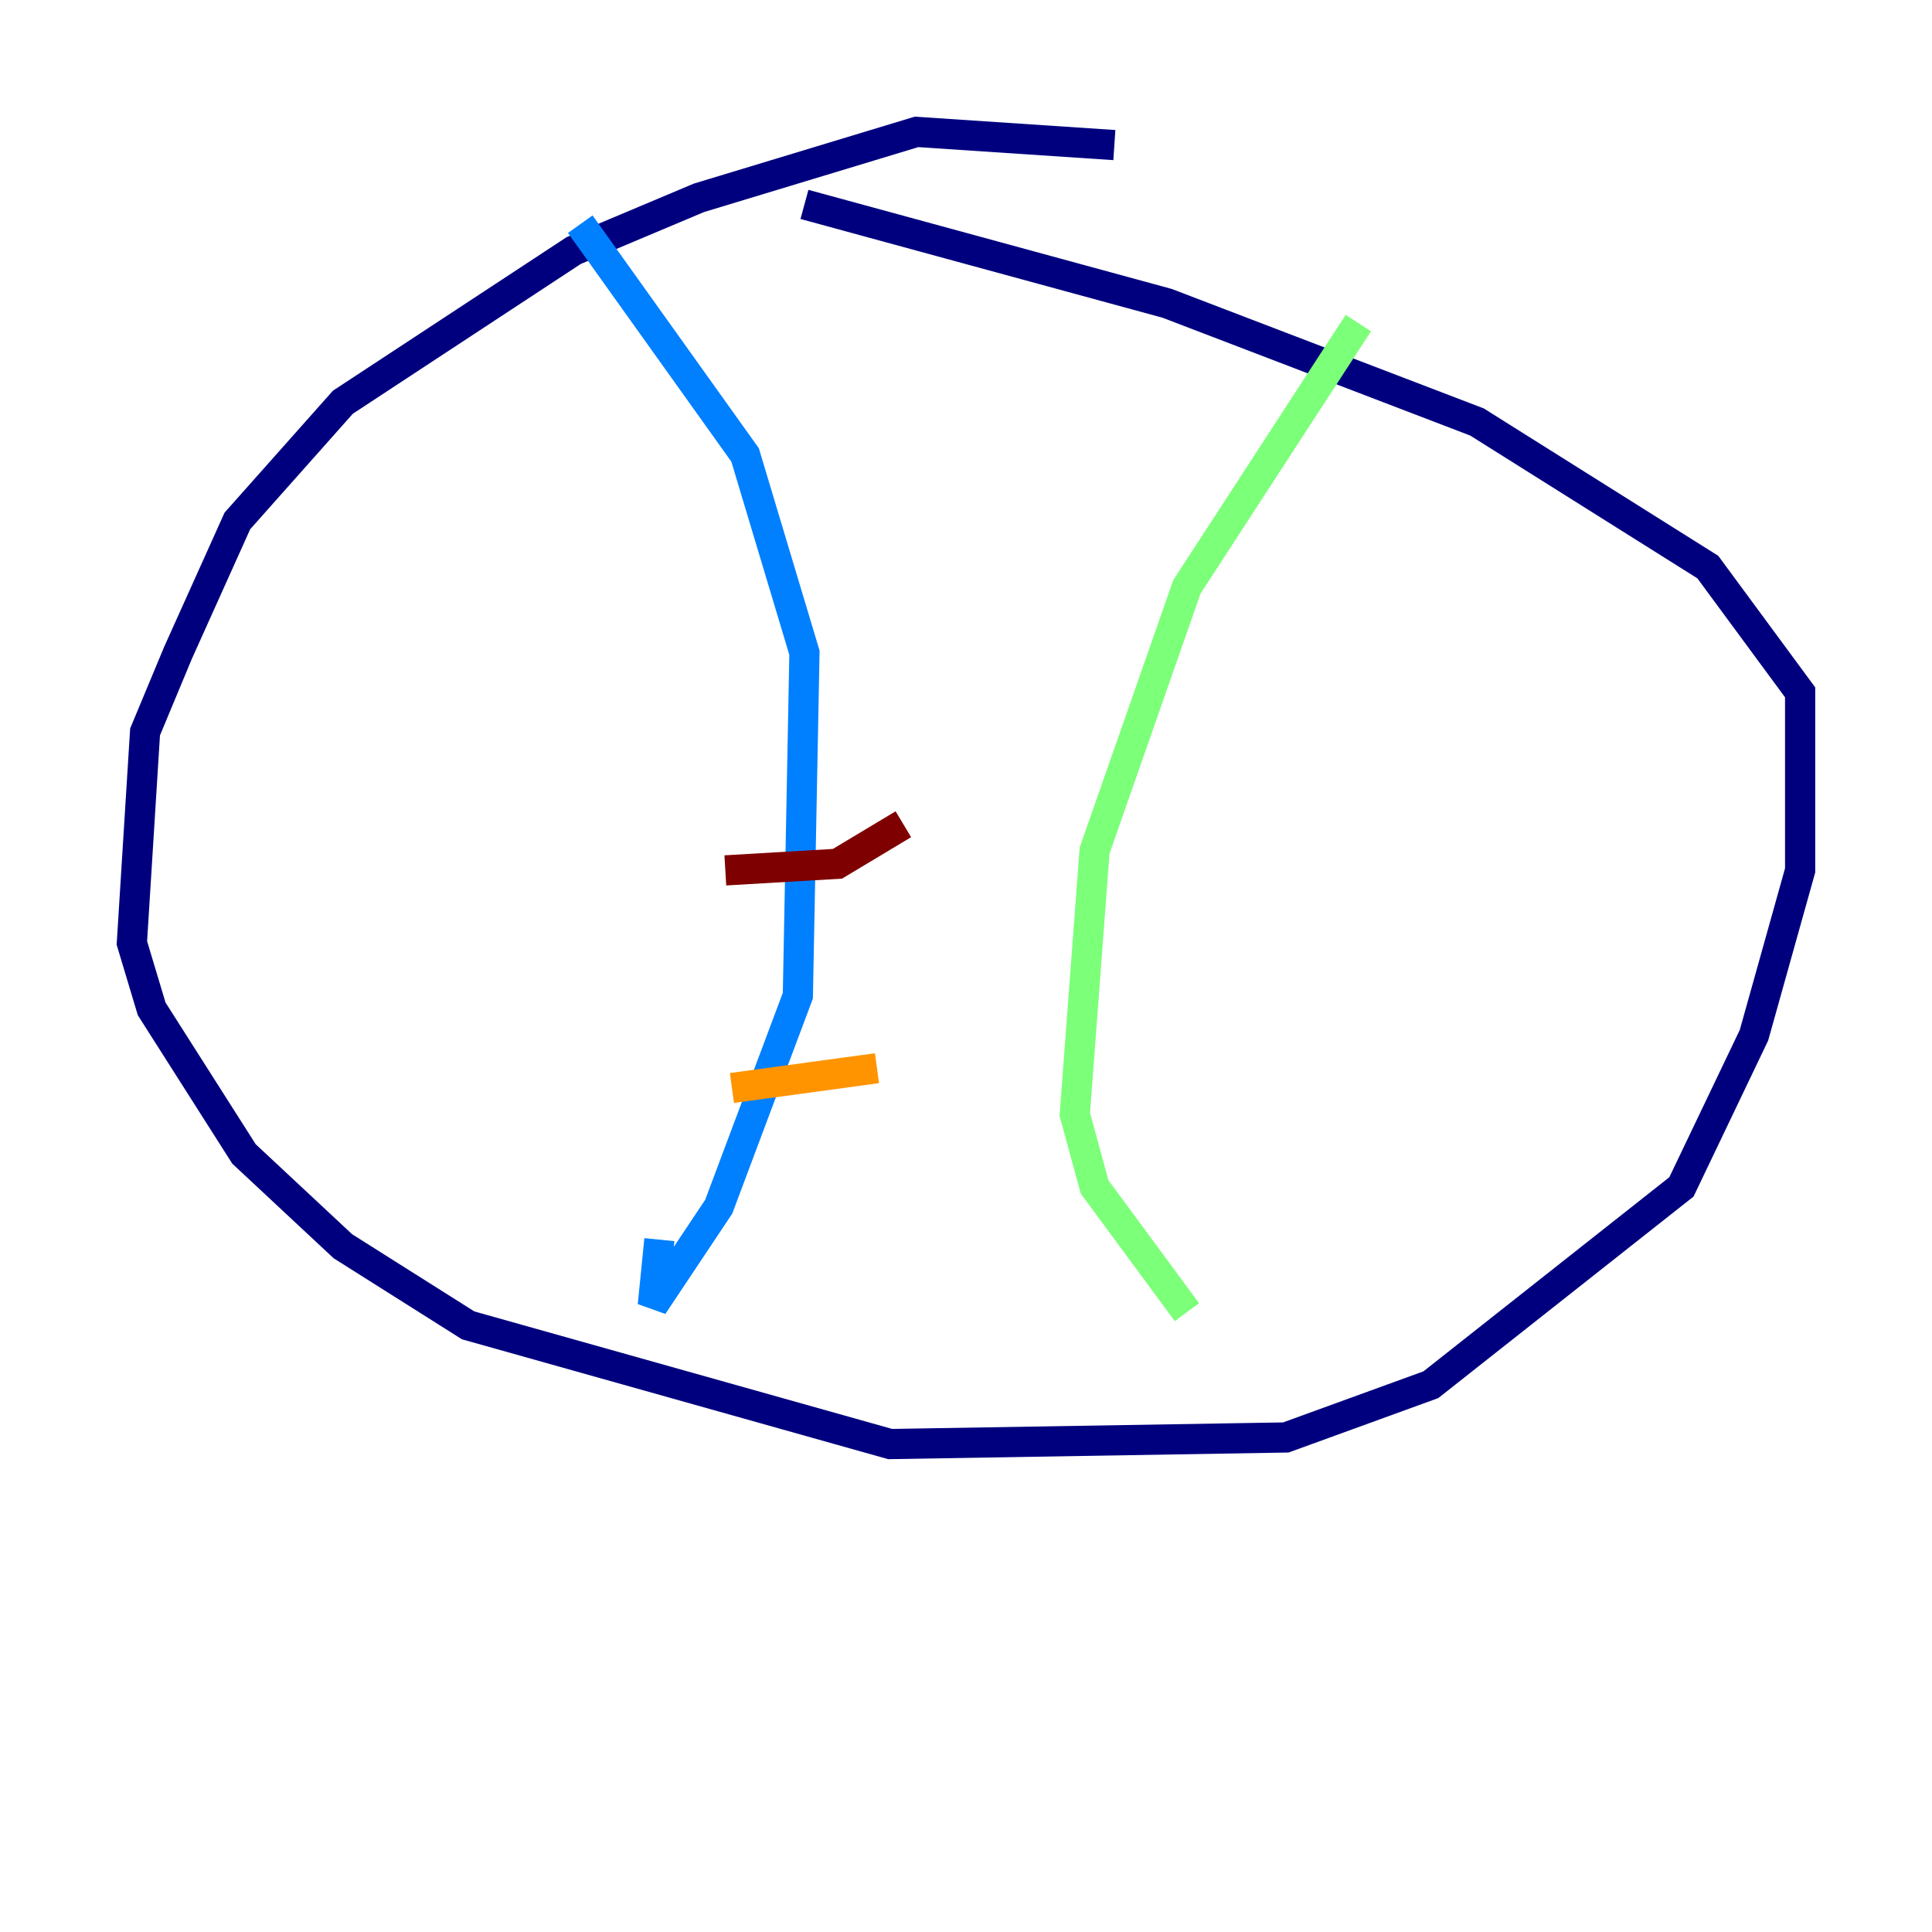 <?xml version="1.0" encoding="utf-8" ?>
<svg baseProfile="tiny" height="128" version="1.2" viewBox="0,0,128,128" width="128" xmlns="http://www.w3.org/2000/svg" xmlns:ev="http://www.w3.org/2001/xml-events" xmlns:xlink="http://www.w3.org/1999/xlink"><defs /><polyline fill="none" points="73.829,9.611 60.724,8.737 46.307,13.106 38.007,16.601 22.717,26.648 15.727,34.512 11.795,43.249 9.611,48.492 8.737,62.471 10.048,66.84 16.164,76.451 22.717,82.567 31.017,87.809 58.976,95.672 85.188,95.236 94.799,91.741 111.399,78.635 116.205,68.587 119.263,57.666 119.263,45.87 113.147,37.57 97.857,27.959 77.324,20.096 53.297,13.543" stroke="#00007f" stroke-width="2" /><polyline fill="none" points="38.444,14.853 49.365,30.143 53.297,43.249 52.86,65.966 47.618,79.945 43.249,86.498 43.686,82.13" stroke="#0080ff" stroke-width="2" /><polyline fill="none" points="89.993,21.406 78.635,38.88 72.519,56.355 71.208,73.829 72.519,78.635 78.635,86.935" stroke="#7cff79" stroke-width="2" /><polyline fill="none" points="48.492,72.082 58.102,70.771" stroke="#ff9400" stroke-width="2" /><polyline fill="none" points="48.055,57.666 55.481,57.229 59.85,54.608" stroke="#7f0000" stroke-width="2" /></svg>